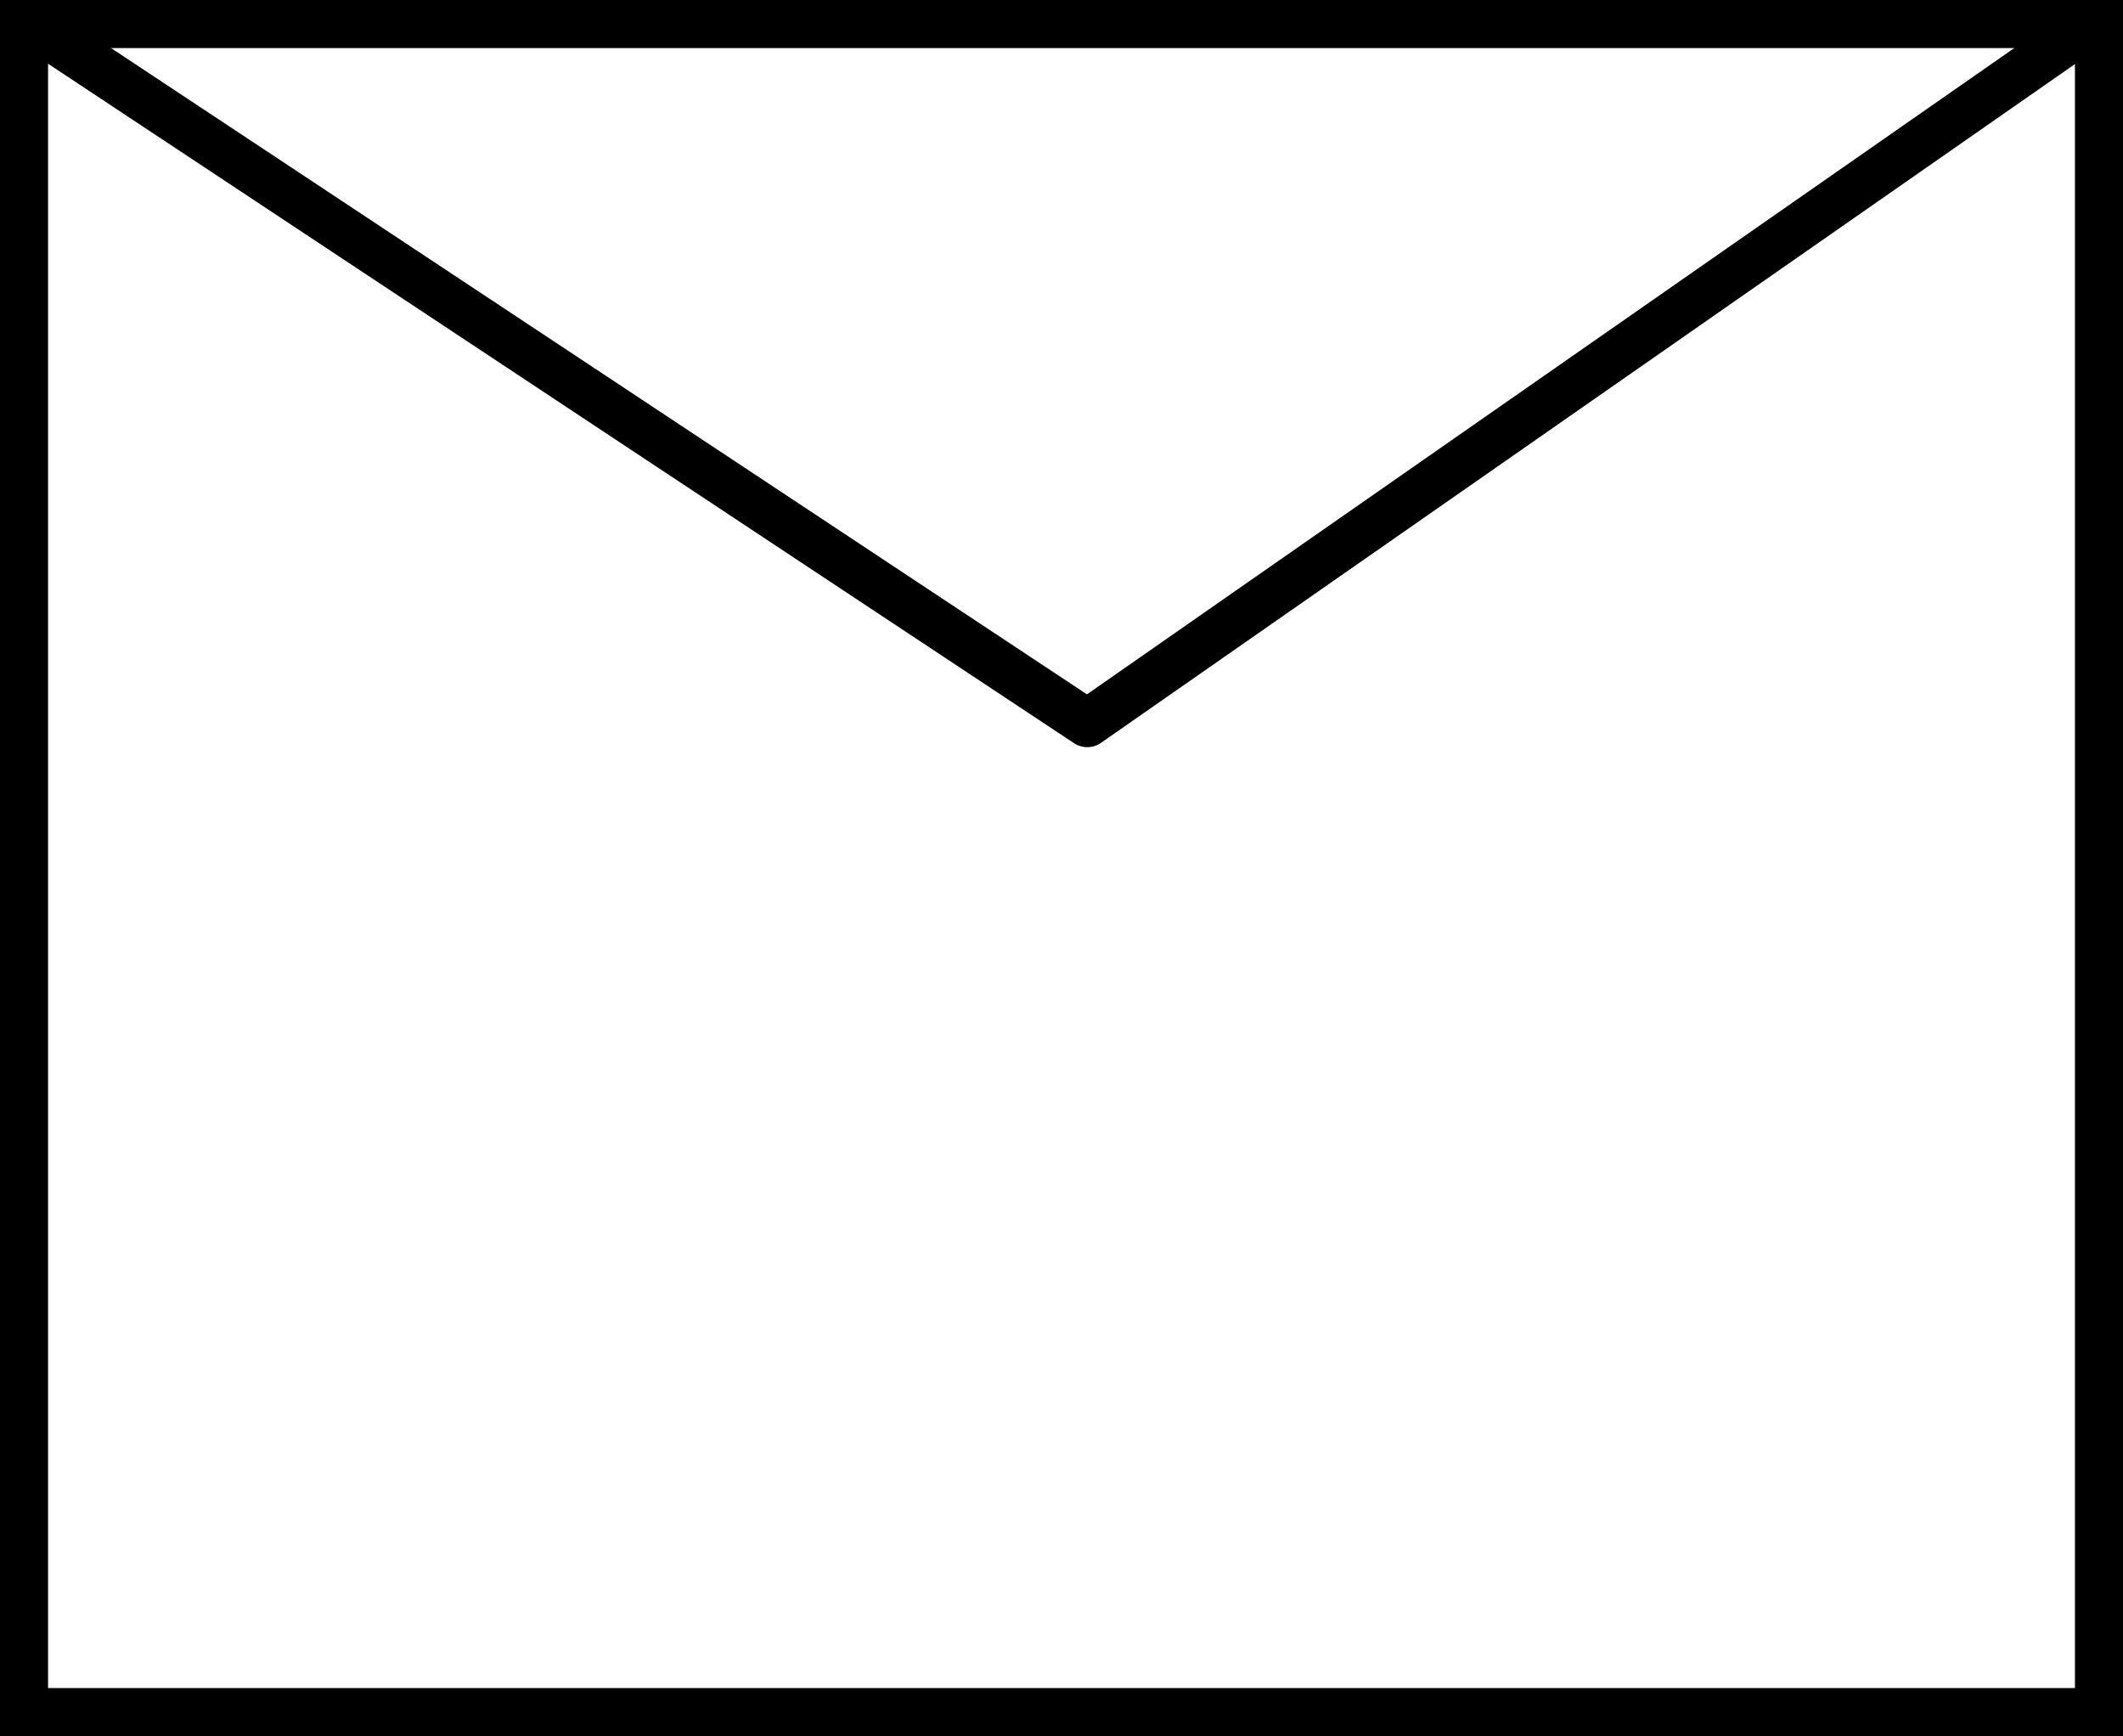 <?xml version="1.0" encoding="UTF-8" standalone="no"?>
<!-- Created with Inkscape (http://www.inkscape.org/) -->

<svg
   xmlns:dc="http://purl.org/dc/elements/1.1/"
   xmlns:cc="http://creativecommons.org/ns#"
   xmlns:rdf="http://www.w3.org/1999/02/22-rdf-syntax-ns#"
   xmlns:svg="http://www.w3.org/2000/svg"
   xmlns="http://www.w3.org/2000/svg"
   xmlns:sodipodi="http://sodipodi.sourceforge.net/DTD/sodipodi-0.dtd"
   xmlns:inkscape="http://www.inkscape.org/namespaces/inkscape"
   width="75.18mm"
   height="61.472mm"
   viewBox="0 0 266.387 217.816"
   id="svg4207"
   version="1.1"
   inkscape:version="0.91 r13725"
   sodipodi:docname="email.svg"
   inkscape:export-filename="C:\Users\Khanh\Documents\GitHub\khanhdang.github.io\files\email.png"
   inkscape:export-xdpi="54.713501"
   inkscape:export-ydpi="54.713501">
  <rect x="0" y="0" width="266.387" height="217.816" fill="#808080" stroke="none"/>
  <defs
     id="defs4209" />
  <sodipodi:namedview
     id="base"
     pagecolor="#ffffff"
     bordercolor="#666666"
     borderopacity="1.0"
     inkscape:pageopacity="0.0"
     inkscape:pageshadow="2"
     inkscape:zoom="2.8"
     inkscape:cx="98.237516"
     inkscape:cy="109.47784"
     inkscape:document-units="px"
     inkscape:current-layer="layer1"
     showgrid="false"
     fit-margin-top="0"
     fit-margin-left="0"
     fit-margin-right="0"
     fit-margin-bottom="0"
     inkscape:window-width="1920"
     inkscape:window-height="1017"
     inkscape:window-x="1592"
     inkscape:window-y="-8"
     inkscape:window-maximized="1" />
  <g
     inkscape:label="Layer 1"
     inkscape:groupmode="layer"
     id="layer1"
     transform="translate(-103.949,-422.026)">
    <rect
       style="opacity:1;fill:#ffffff;fill-opacity:1;stroke:#000000;stroke-width:8.53;stroke-linecap:round;stroke-linejoin:round;stroke-miterlimit:4;stroke-dasharray:none;stroke-opacity:1"
       id="rect4755"
       width="262.857"
       height="214.286"
       x="105.714"
       y="423.791" />
    <path
       style="fill:none;fill-rule:evenodd;stroke:#000000;stroke-width:6;stroke-linecap:butt;stroke-linejoin:round;stroke-miterlimit:4;stroke-dasharray:none;stroke-opacity:1"
       d="m 105.943,423.751 134.433,89.016 127.319,-88.72 z"
       id="path4765"
       inkscape:connector-curvature="0"
       sodipodi:nodetypes="cccc" />
  </g>
</svg>
